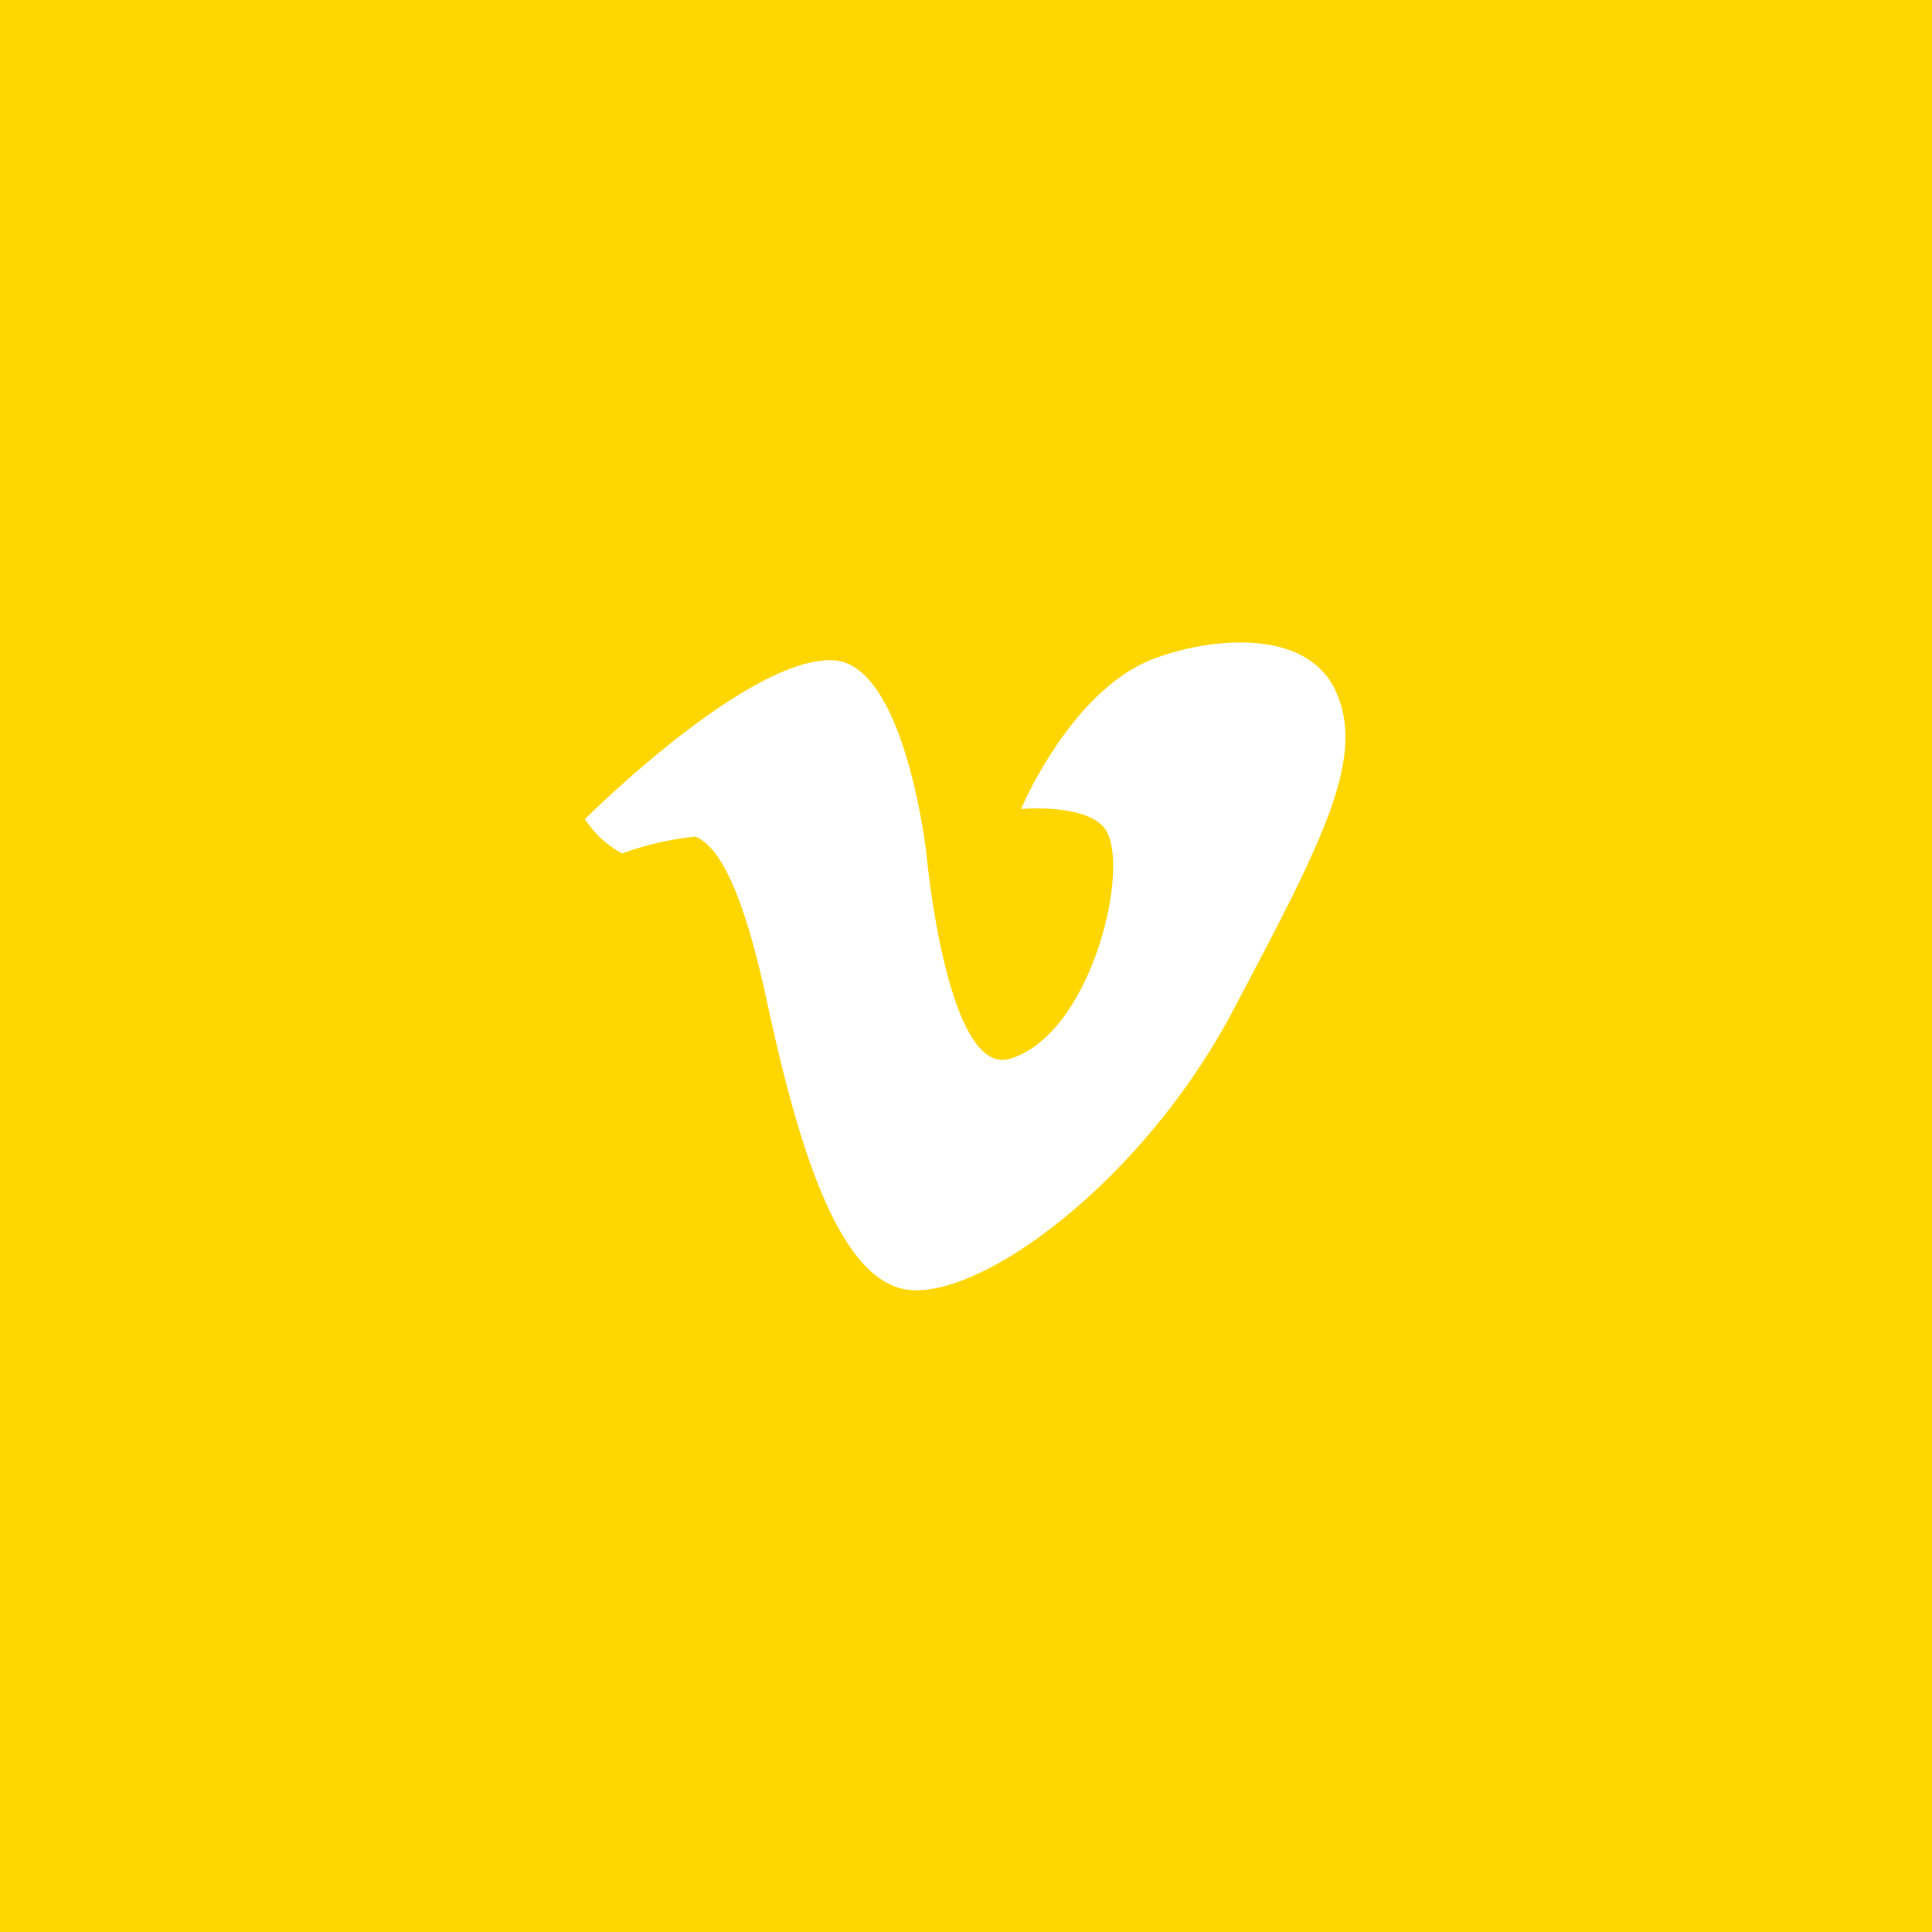 <svg id="Layer_2" data-name="Layer 2" xmlns="http://www.w3.org/2000/svg" width="40" height="40" viewBox="0 0 40 40">
  <title>vimeo_y</title>
  <path d="M7576.61,6109.93v40h40v-40h-40Zm25.54,20.9c-1.84,3.5-5.12,5.93-6.68,5.81s-2.4-3.29-3-6.06-1.16-3.19-1.46-3.33a6.4,6.4,0,0,0-1.52.35,2.15,2.15,0,0,1-.77-0.71s3.37-3.37,5.14-3.29c1.49,0.07,1.93,4,1.93,4s0.42,4.64,1.73,4.25c1.67-.5,2.48-3.87,2-4.71-0.34-.59-1.77-0.46-1.77-0.46s1-2.39,2.67-3.08c1.11-.45,3.23-0.73,3.85.65S7604,6127.33,7602.15,6130.83Z" transform="translate(-7576.61 -6109.93)" style="fill: #ffd600"/>
</svg>
